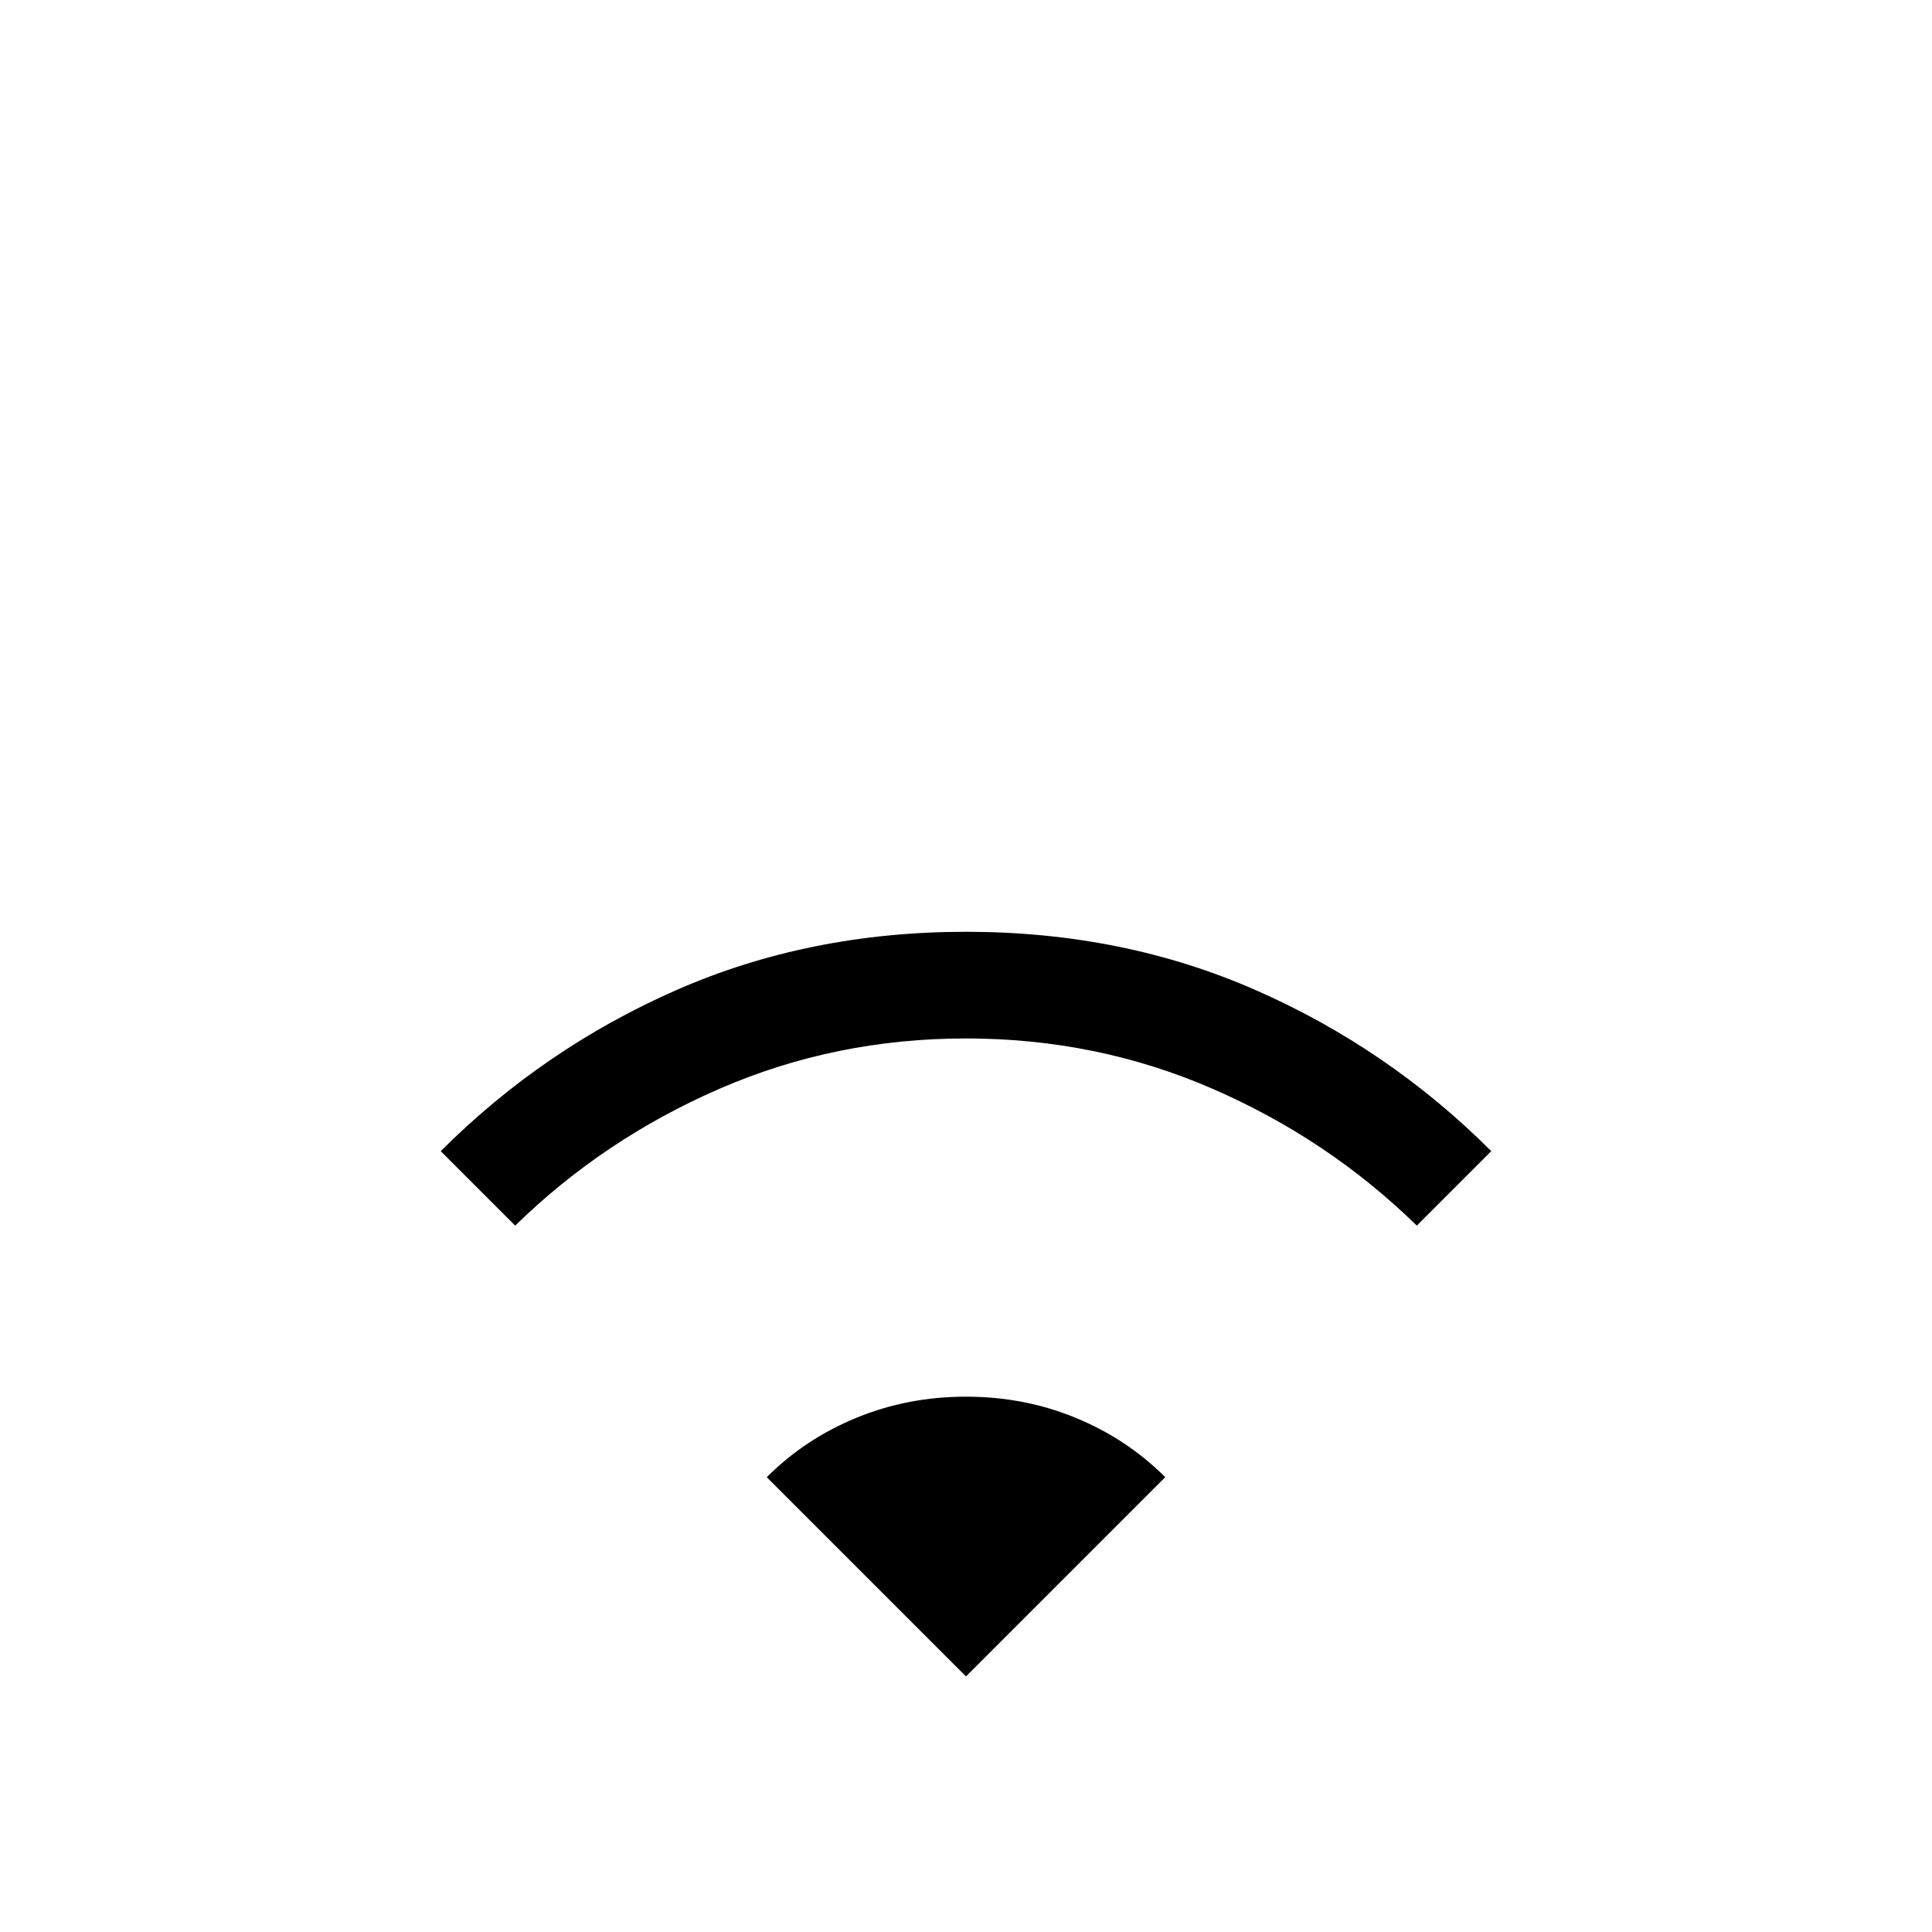 <svg xmlns="http://www.w3.org/2000/svg" height="24" width="24"><path d="M6.4 15.225 5.475 14.3Q6.75 13.025 8.4 12.3Q10.05 11.575 12 11.575Q13.95 11.575 15.6 12.3Q17.25 13.025 18.525 14.3L17.6 15.225Q16.5 14.15 15.062 13.525Q13.625 12.9 12 12.9Q10.375 12.9 8.938 13.525Q7.5 14.15 6.4 15.225ZM12 20.825 14.475 18.35Q14 17.875 13.363 17.613Q12.725 17.35 12 17.35Q11.275 17.35 10.637 17.613Q10 17.875 9.525 18.35Z"/></svg>